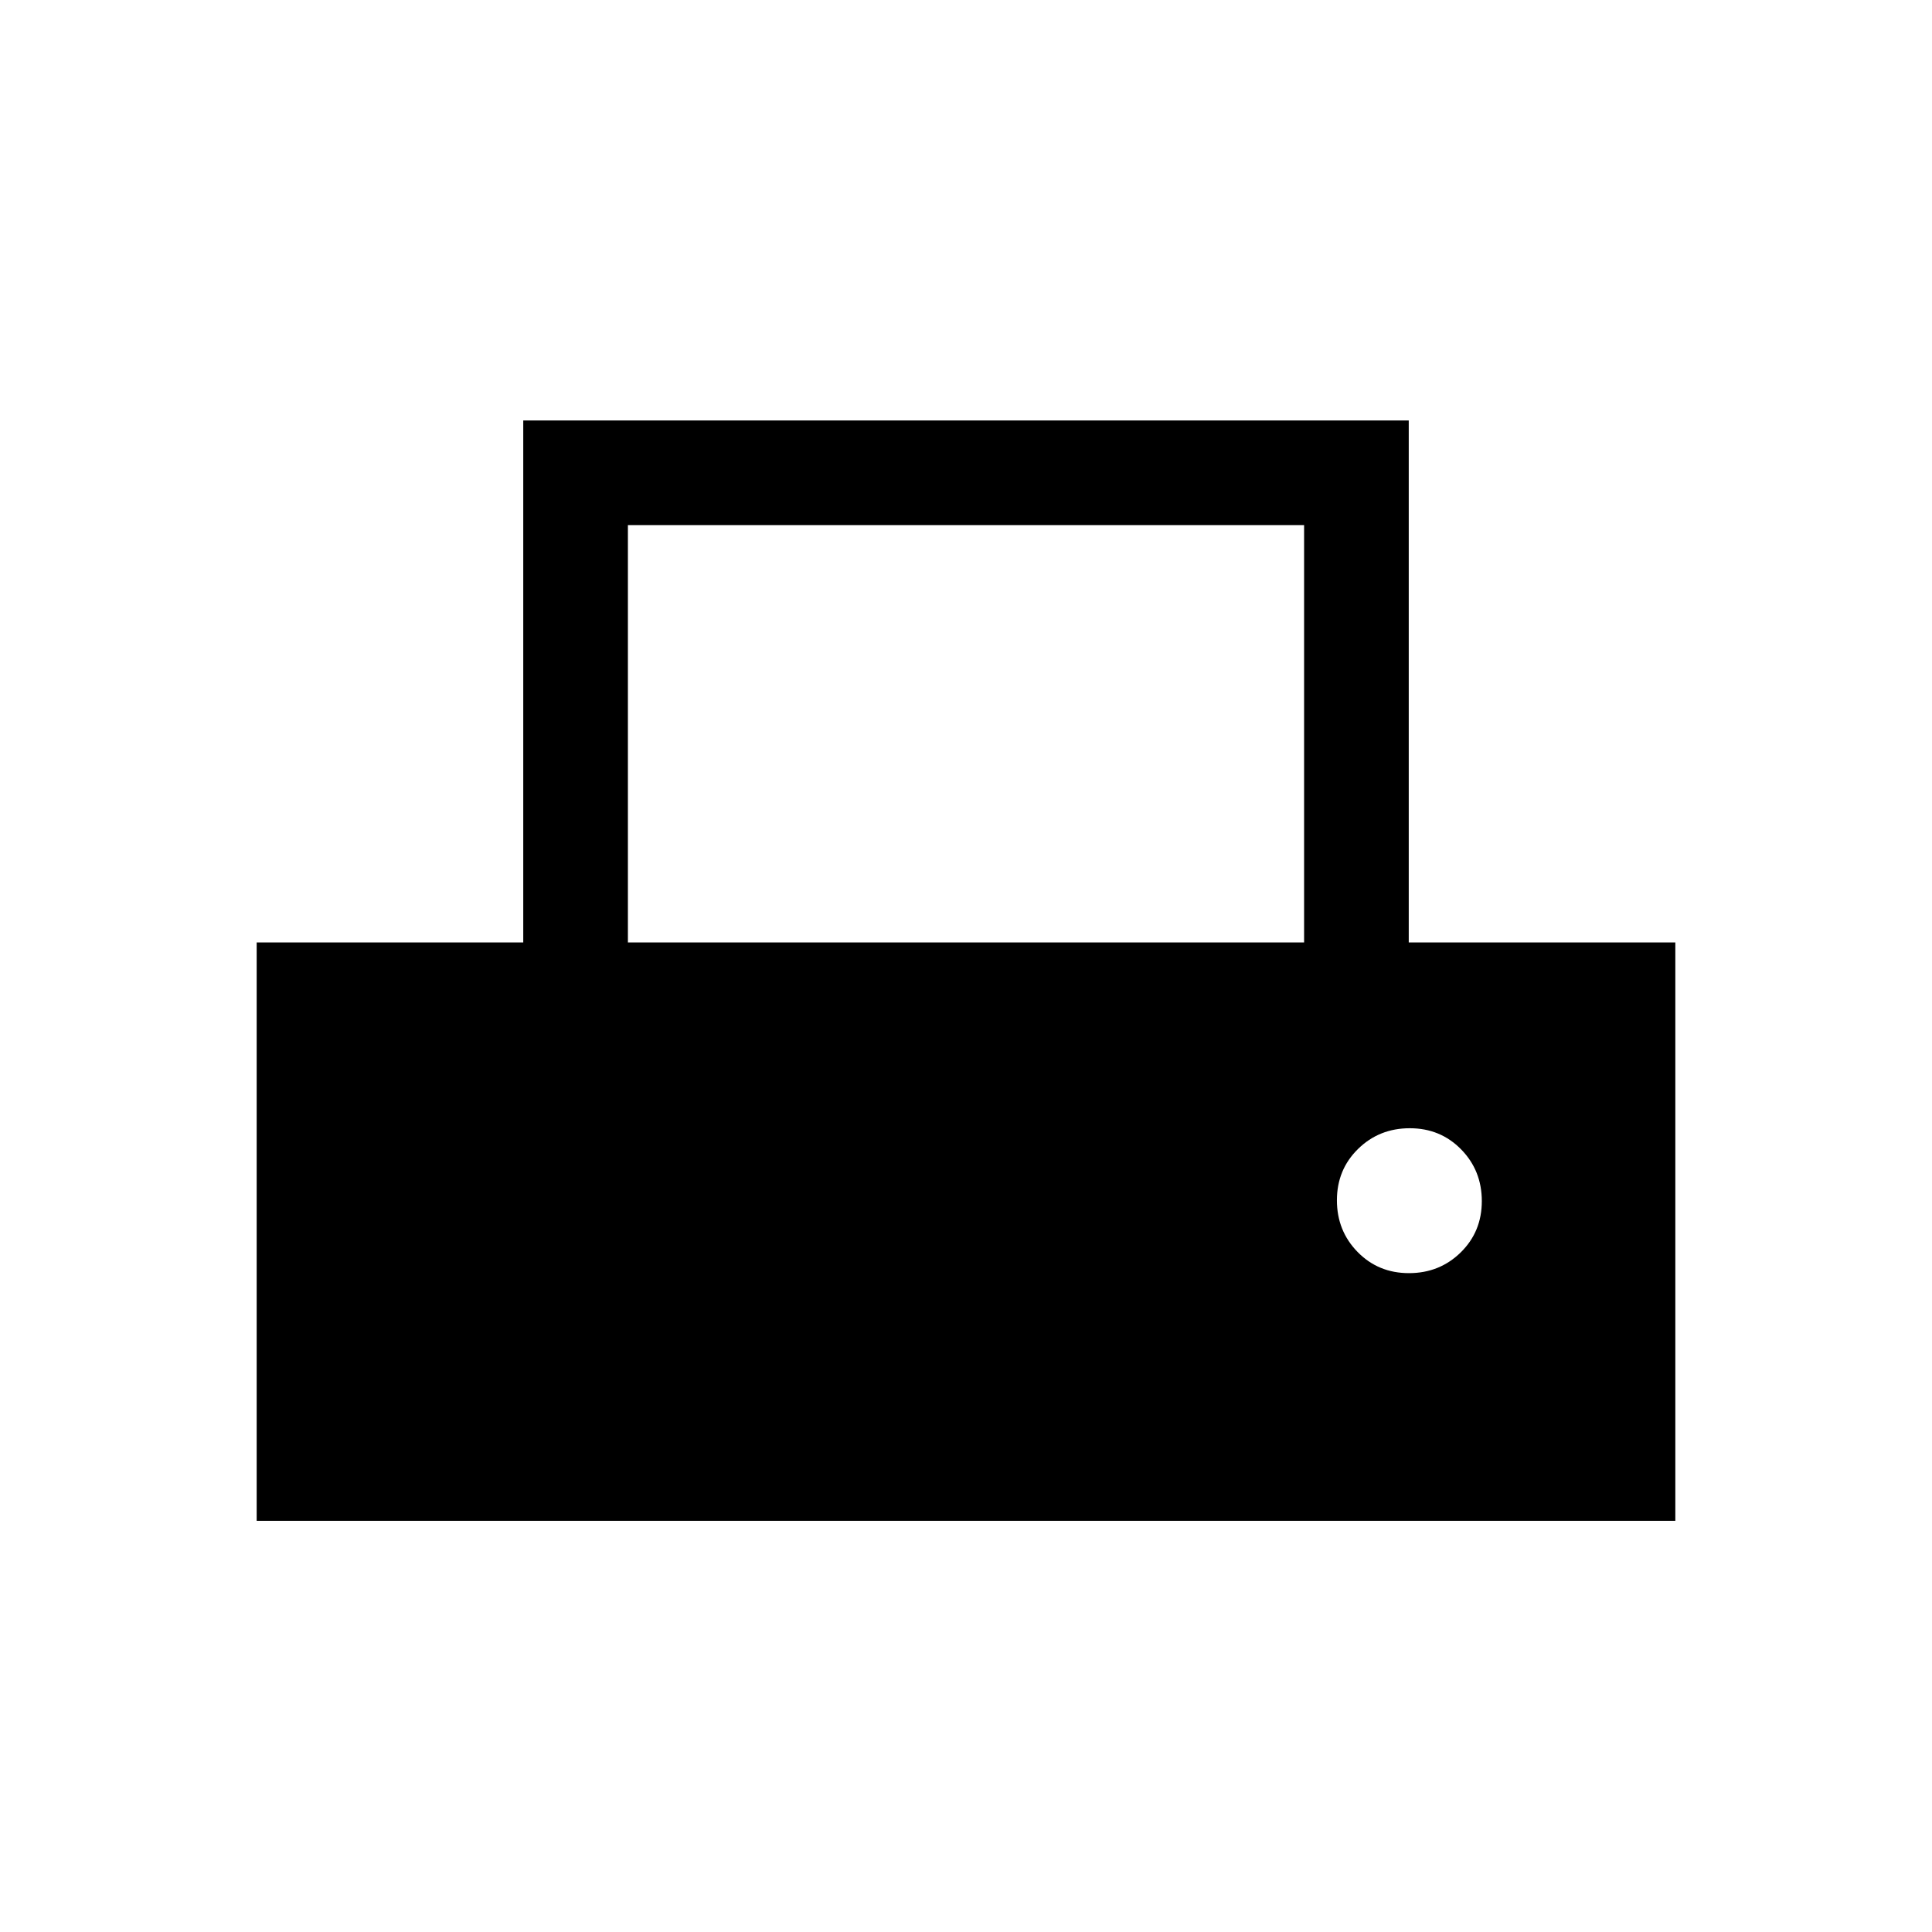 <svg xmlns="http://www.w3.org/2000/svg" height="20" viewBox="0 -960 960 960" width="20"><path d="M127.541-204.309v-287.382h132.46v-259.385h439.998v259.385h132.46v287.382H127.541ZM312-491.691h336v-207.386H312v207.386Zm388.097 164.305q15.21 0 25.71-10.289 10.5-10.29 10.5-25.5 0-15.211-10.289-25.711-10.29-10.5-25.5-10.5-15.211 0-25.711 10.29-10.5 10.289-10.5 25.5 0 15.21 10.29 25.71 10.289 10.5 25.5 10.5Z"/></svg>